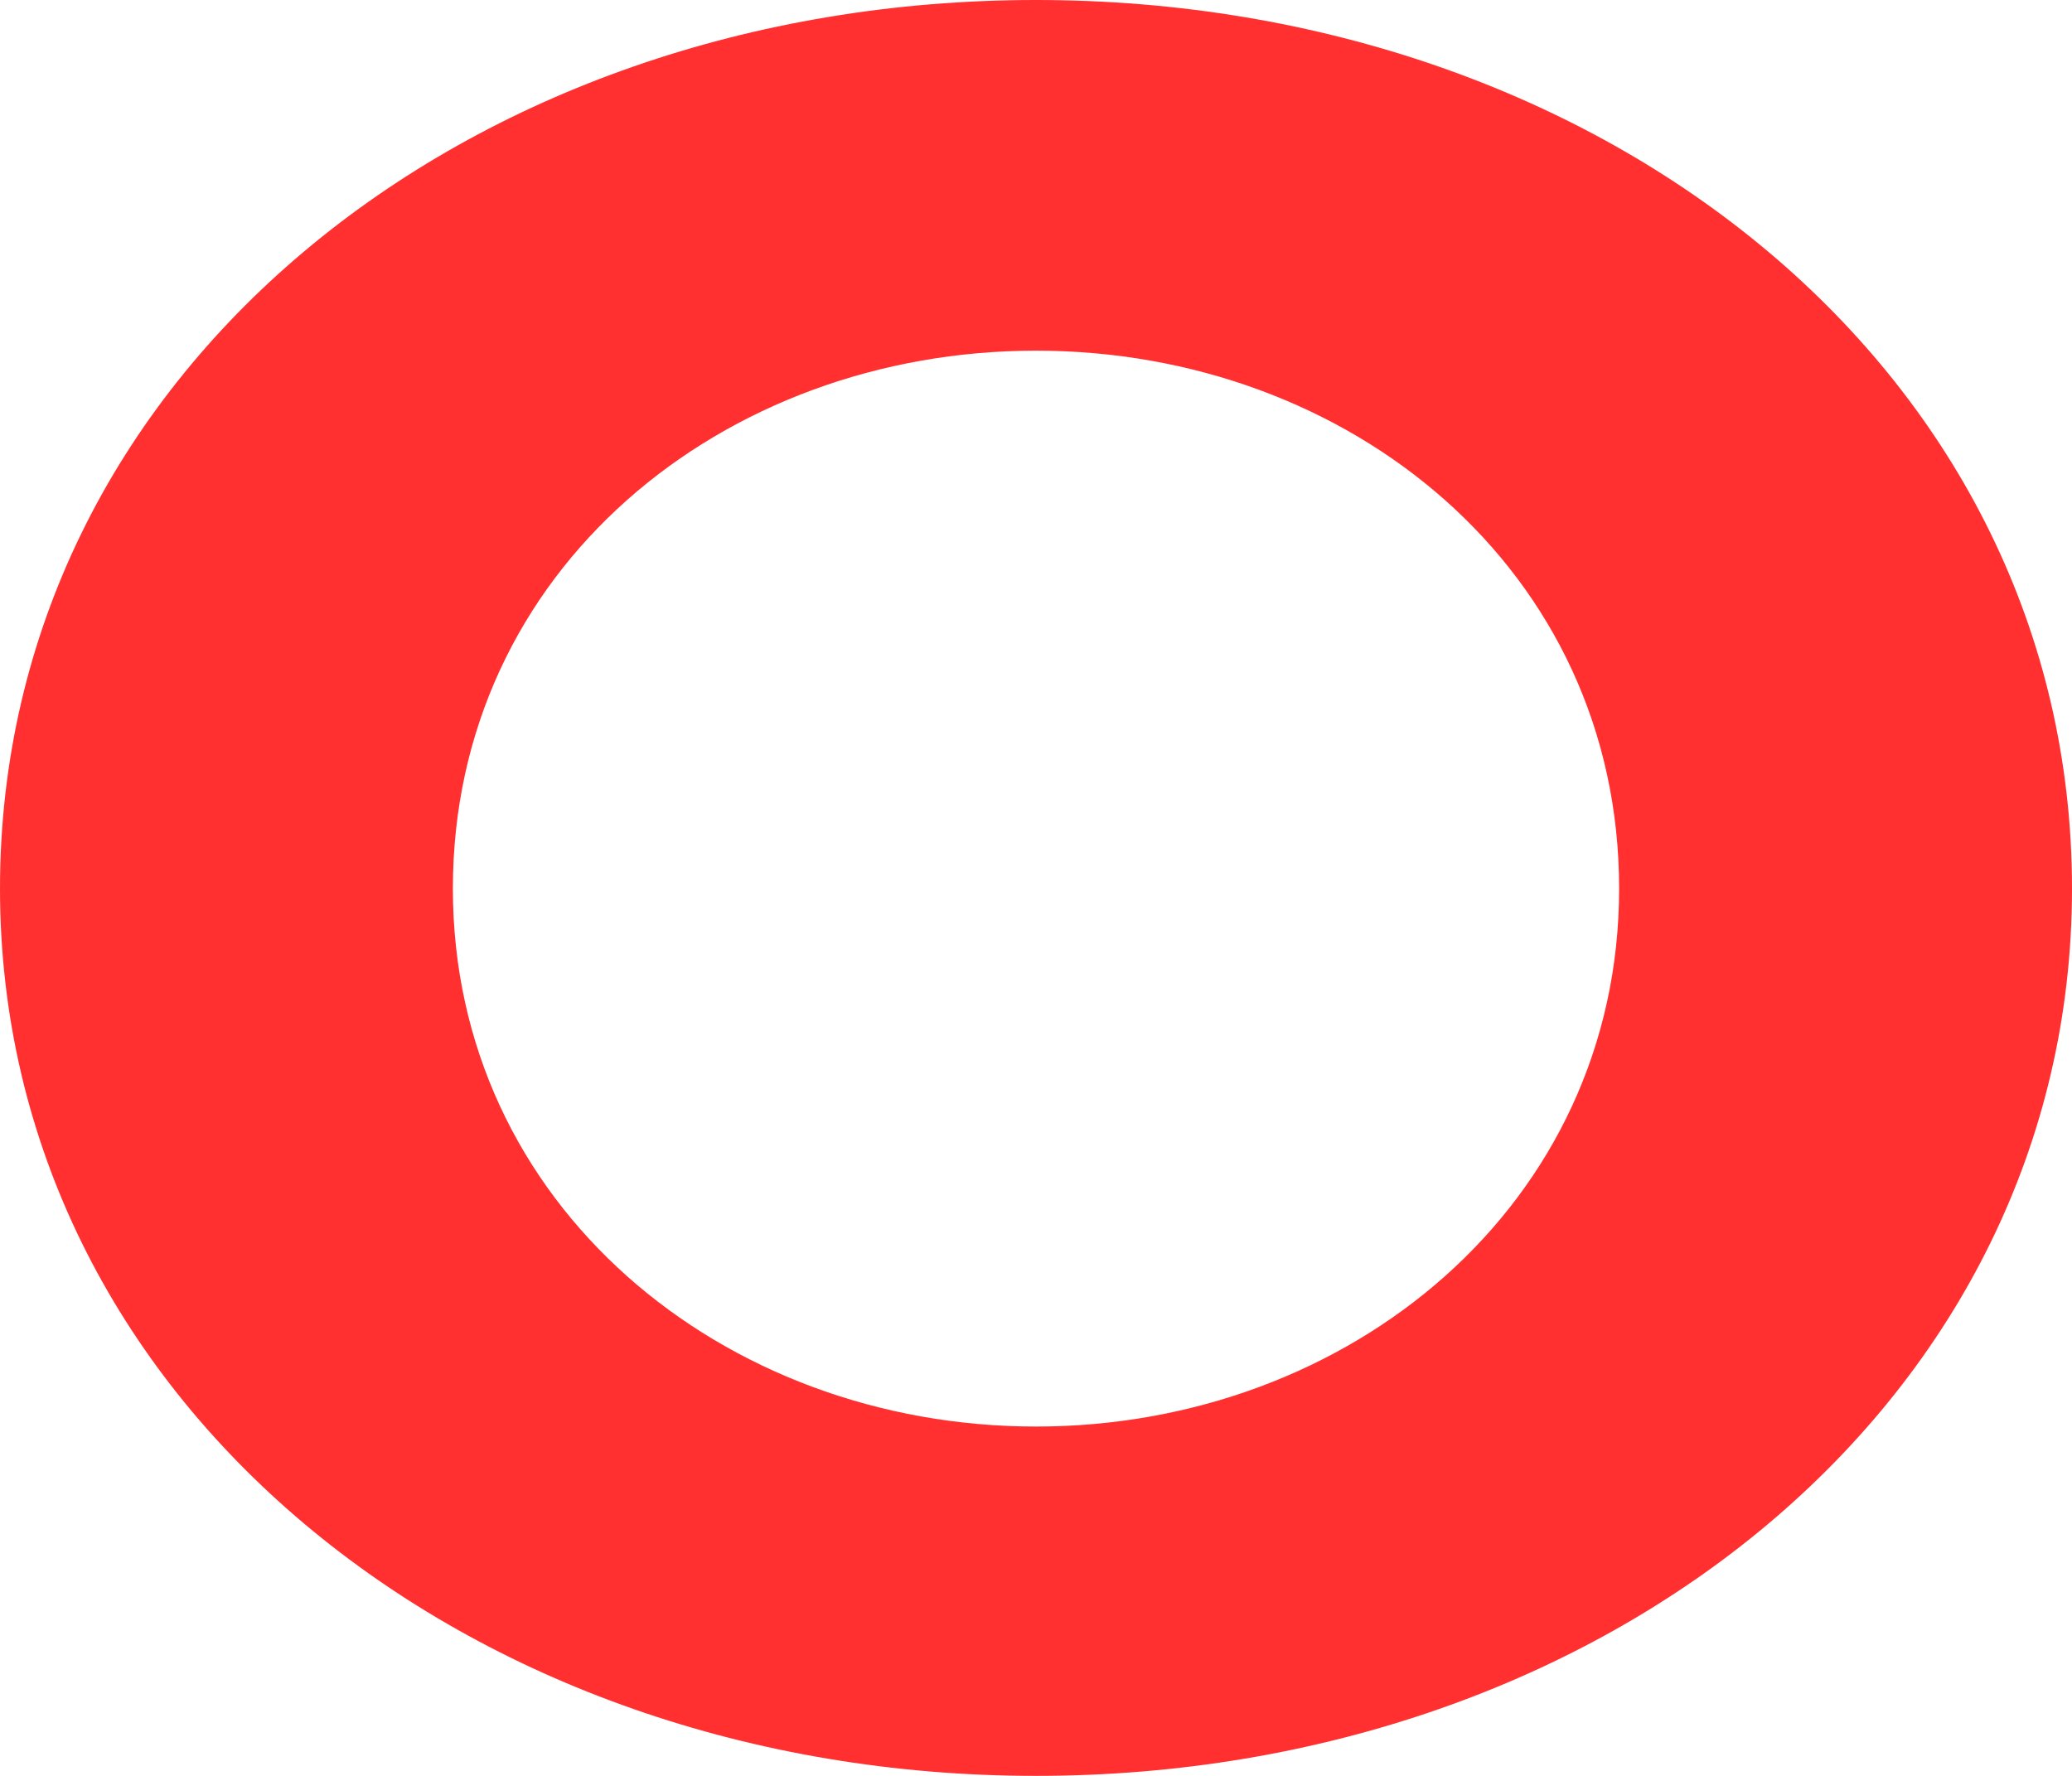 <svg width="28" height="24" viewBox="0 0 28 24" fill="none" xmlns="http://www.w3.org/2000/svg">
<path d="M28 12.009C28 18.92 21.713 24 14 24C6.288 24 0 18.902 0 12.009C0 5.062 6.288 0 14 0C21.713 0 28 5.062 28 12.009ZM21.88 12.009C21.88 7.701 18.233 4.739 14 4.739C9.767 4.739 6.12 7.701 6.12 12.009C6.12 16.281 9.767 19.279 14 19.279C18.234 19.279 21.88 16.281 21.88 12.009Z" fill="#FF302F"/>
</svg>
